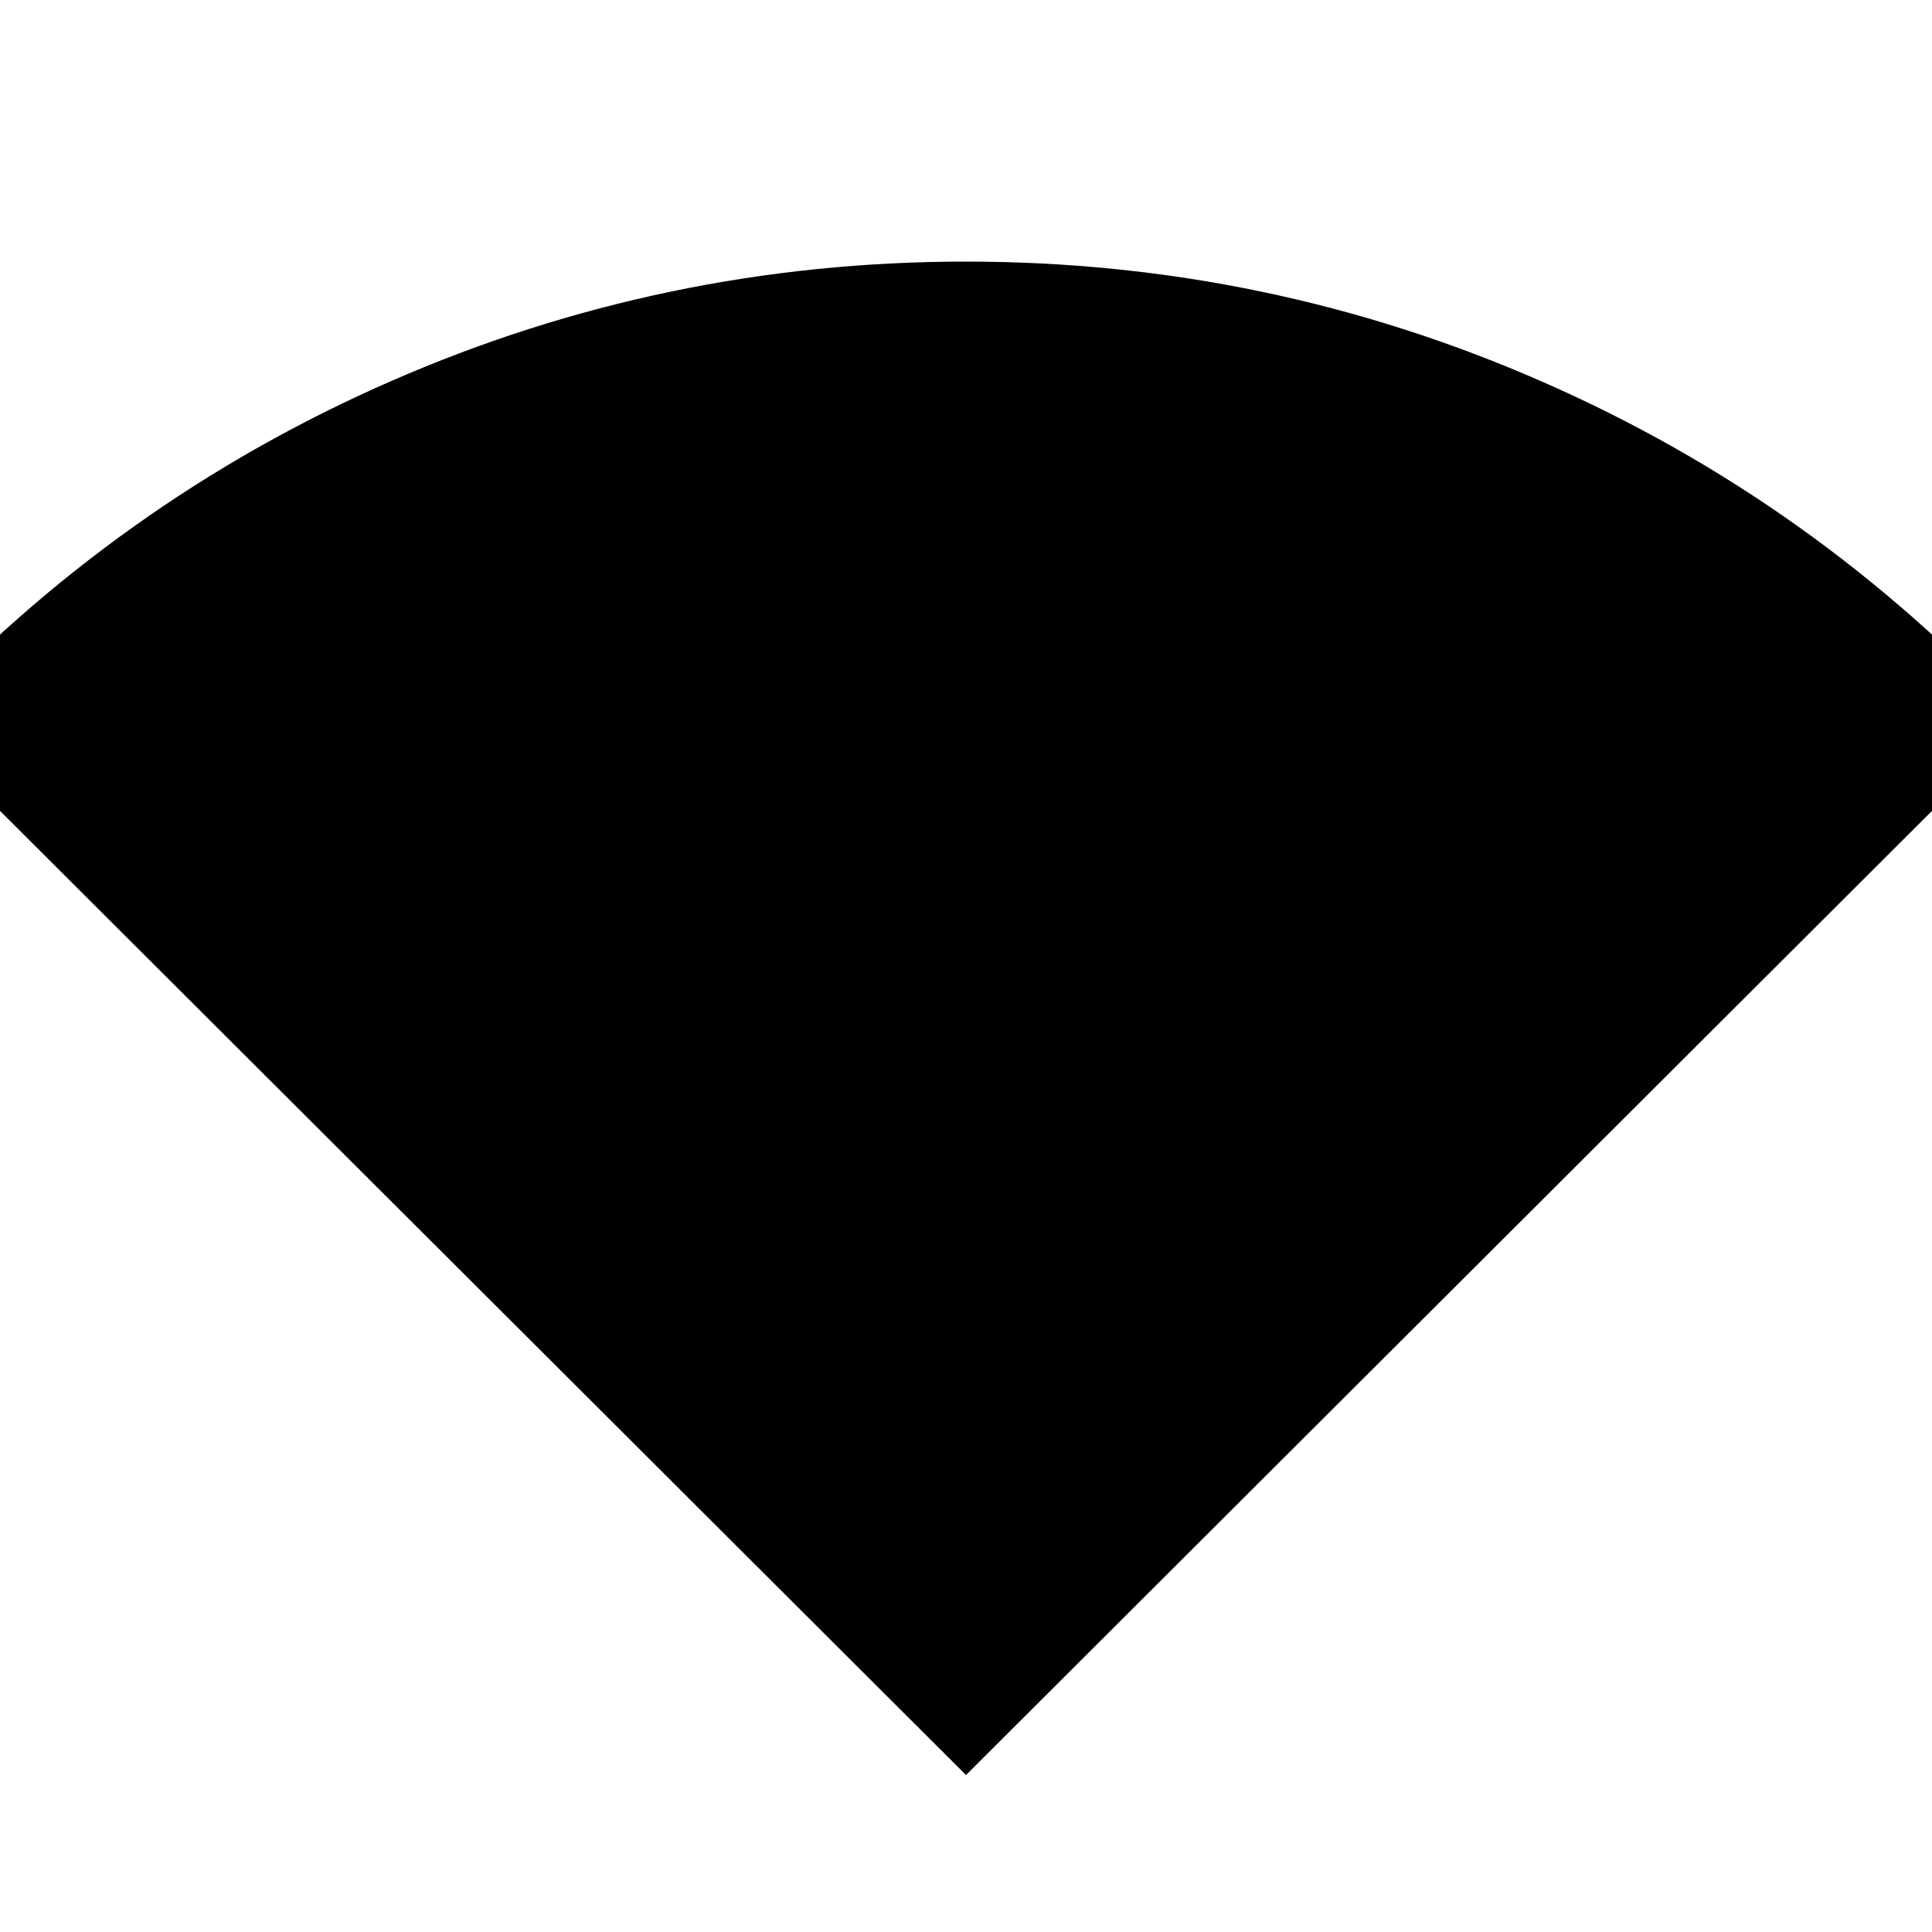 <svg xmlns="http://www.w3.org/2000/svg" height="20" width="20"><path d="M10 18.375 -0.917 7.479Q1.208 5.188 4.042 3.948Q6.875 2.708 10 2.708Q13.125 2.708 15.958 3.948Q18.792 5.188 20.917 7.479Z"/></svg>